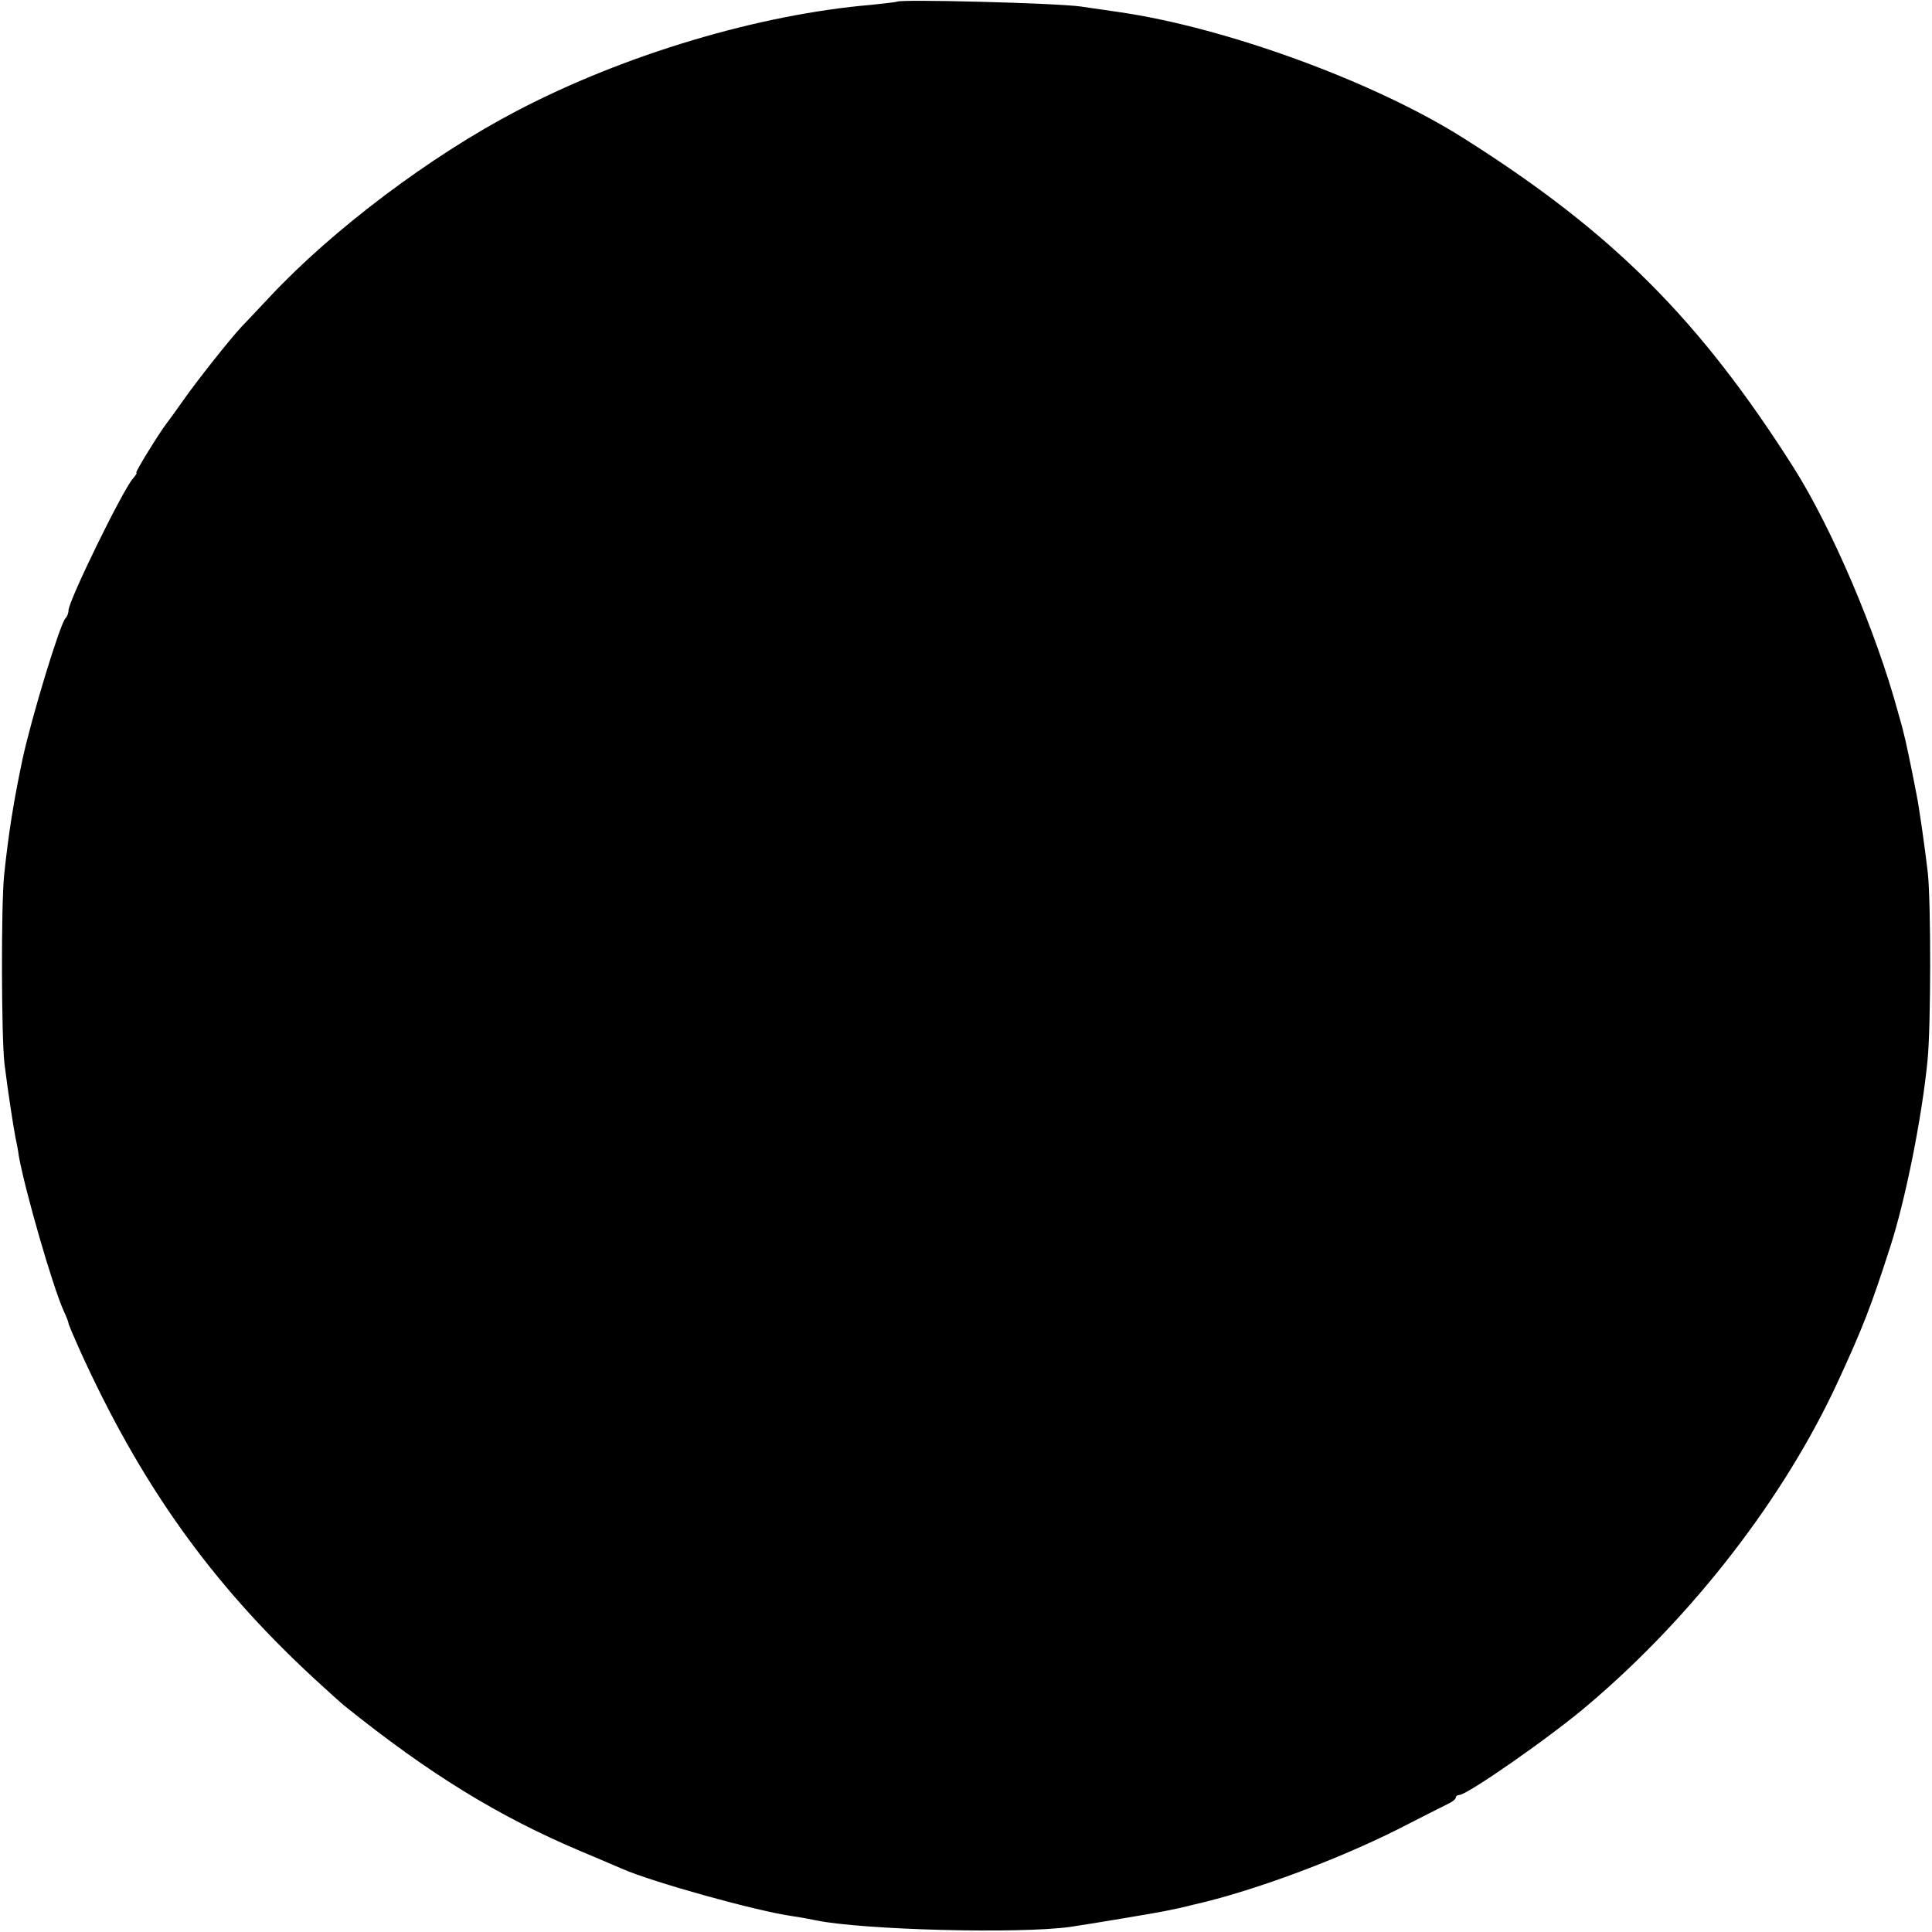 <?xml version="1.0" standalone="no"?>
<!DOCTYPE svg PUBLIC "-//W3C//DTD SVG 20010904//EN"
 "http://www.w3.org/TR/2001/REC-SVG-20010904/DTD/svg10.dtd">
<svg version="1.0" xmlns="http://www.w3.org/2000/svg"
 width="564pt" height="564pt" viewBox="0 0 564 564"
 preserveAspectRatio="xMidYMid meet">
<g transform="translate(0,564) scale(0.1,-0.1)"
fill="#000000" stroke="none">
<path d="M2618 5635 c-2 -1 -34 -5 -73 -9 -330 -28 -721 -145 -1035 -309 -253
-132 -537 -346 -720 -541 -36 -38 -74 -79 -85 -90 -32 -34 -129 -156 -171
-216 -21 -30 -42 -59 -47 -65 -21 -27 -94 -145 -89 -145 3 0 -2 -8 -10 -17
-31 -36 -188 -357 -188 -385 0 -8 -4 -18 -9 -23 -16 -17 -98 -286 -125 -410
-26 -123 -41 -216 -54 -340 -9 -90 -8 -472 1 -550 10 -81 26 -184 32 -215 3
-14 8 -38 10 -55 18 -100 98 -379 131 -452 8 -17 14 -33 14 -36 0 -3 14 -36
31 -74 178 -394 384 -684 686 -963 39 -36 79 -72 89 -80 249 -200 450 -323
689 -424 50 -21 104 -44 120 -51 88 -39 393 -124 500 -139 22 -3 52 -9 67 -12
137 -28 593 -40 743 -19 67 10 265 43 290 49 11 2 43 9 70 16 169 38 418 130
600 222 66 34 130 66 142 72 13 6 23 14 23 19 0 4 5 7 10 7 23 0 270 172 376
263 306 259 573 605 729 943 73 158 97 220 153 394 45 139 93 380 109 545 10
99 10 457 1 545 -8 70 -25 190 -33 230 -17 89 -34 168 -39 185 -1 6 -8 30 -15
55 -64 236 -193 538 -305 715 -275 433 -529 687 -961 960 -259 165 -696 325
-1010 370 -16 2 -66 10 -110 16 -69 10 -528 22 -537 14z"/>
</g>
</svg>
